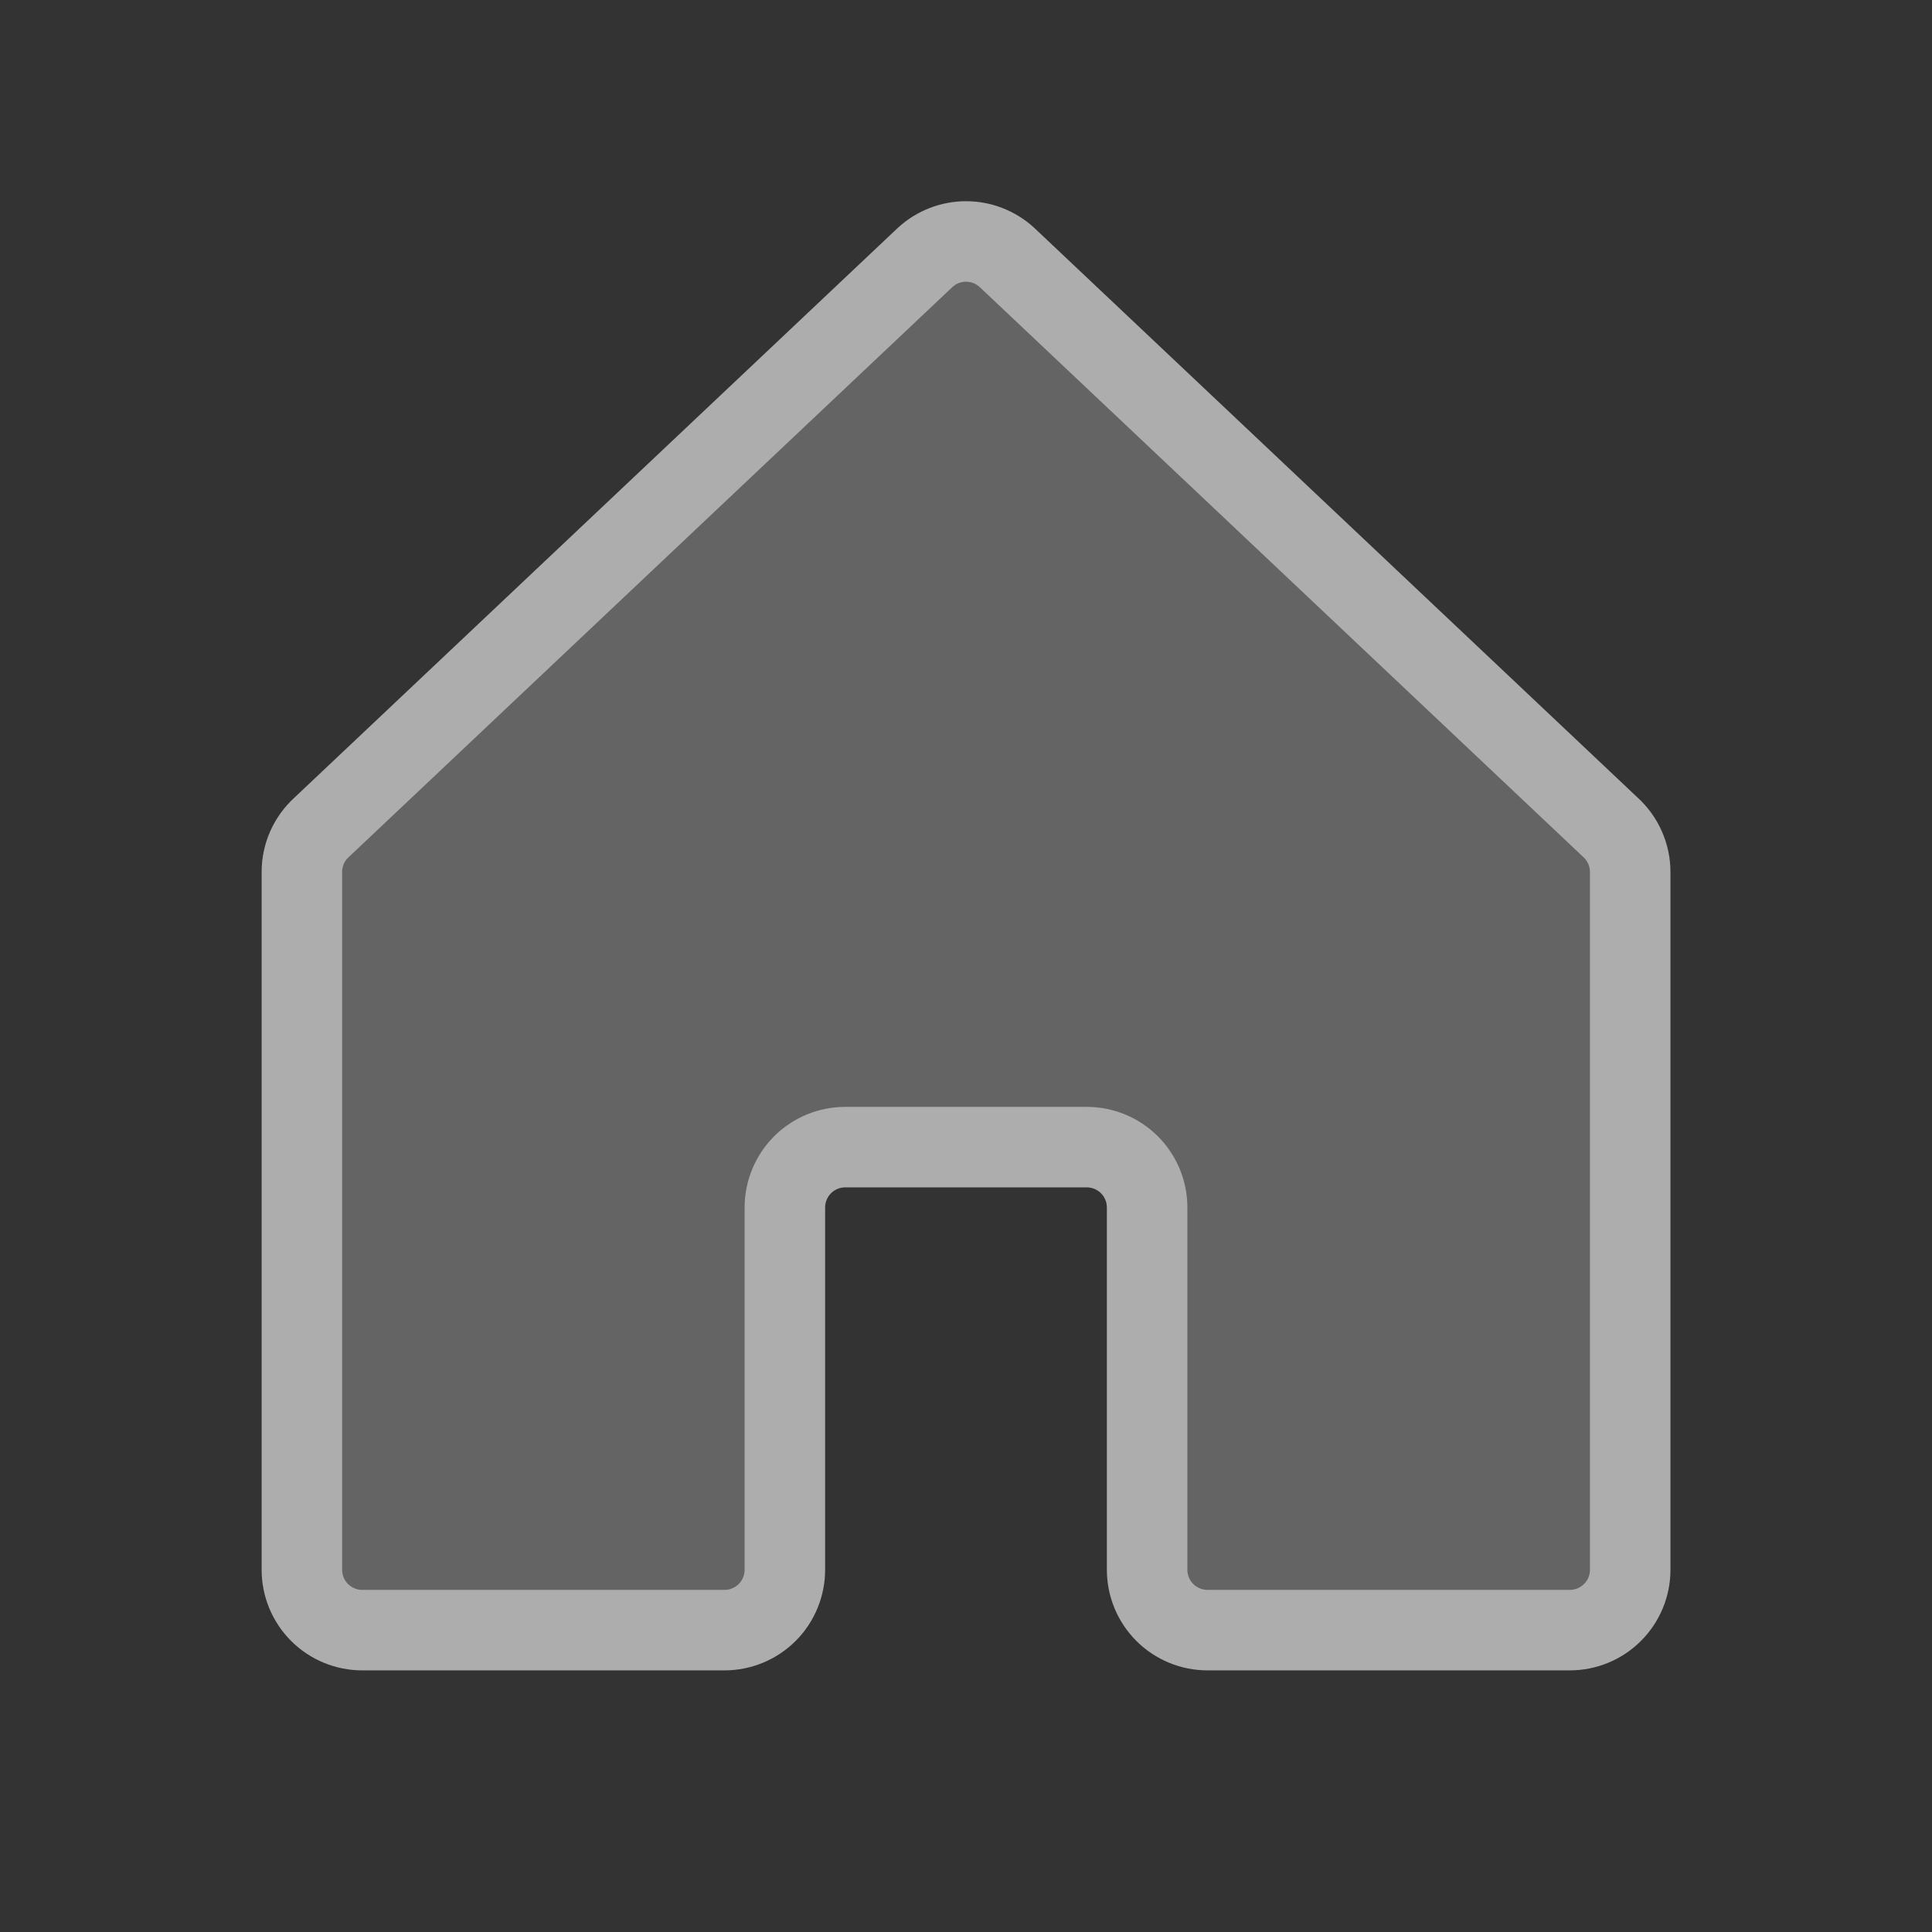 <svg width="48" height="48" viewBox="0 0 48 48" fill="none" xmlns="http://www.w3.org/2000/svg">
<rect x="0" y="0" width="48" height="48" fill="#333333" stroke="none"/>
<g opacity="0.6">
<g clip-path="url(#clip0_1107_66615)">
<path opacity="0.4" d="M28.5 39V30C28.5 29.602 28.342 29.221 28.061 28.939C27.779 28.658 27.398 28.5 27 28.5H21C20.602 28.5 20.221 28.658 19.939 28.939C19.658 29.221 19.5 29.602 19.5 30V39C19.5 39.398 19.342 39.779 19.061 40.061C18.779 40.342 18.398 40.5 18 40.5H9C8.602 40.5 8.221 40.342 7.939 40.061C7.658 39.779 7.5 39.398 7.5 39V21.664C7.5 21.455 7.544 21.248 7.628 21.057C7.713 20.866 7.837 20.694 7.991 20.554L22.991 6.39C23.267 6.139 23.628 5.999 24.001 5.999C24.374 5.999 24.734 6.139 25.011 6.39L40.011 20.554C40.165 20.694 40.289 20.866 40.373 21.057C40.458 21.248 40.502 21.455 40.502 21.664V39C40.502 39.398 40.344 39.779 40.062 40.061C39.781 40.342 39.4 40.5 39.002 40.5H30C29.602 40.5 29.221 40.342 28.939 40.061C28.658 39.779 28.5 39.398 28.5 39Z" fill="white"/>
<path d="M28.5 39V30C28.5 29.602 28.342 29.221 28.061 28.939C27.779 28.658 27.398 28.5 27 28.5H21C20.602 28.5 20.221 28.658 19.939 28.939C19.658 29.221 19.5 29.602 19.5 30V39C19.5 39.398 19.342 39.779 19.061 40.061C18.779 40.342 18.398 40.5 18 40.5H9C8.602 40.5 8.221 40.342 7.939 40.061C7.658 39.779 7.5 39.398 7.5 39V21.664C7.5 21.455 7.544 21.248 7.628 21.057C7.713 20.866 7.837 20.694 7.991 20.554L22.991 6.39C23.267 6.139 23.628 5.999 24.001 5.999C24.374 5.999 24.734 6.139 25.011 6.39L40.011 20.554C40.165 20.694 40.289 20.866 40.373 21.057C40.458 21.248 40.502 21.455 40.502 21.664V39C40.502 39.398 40.344 39.779 40.062 40.061C39.781 40.342 39.4 40.5 39.002 40.5H30C29.602 40.5 29.221 40.342 28.939 40.061C28.658 39.779 28.5 39.398 28.5 39Z" stroke="white" stroke-width="2" stroke-linecap="round" stroke-linejoin="round"/>
</g>
</g>
<defs>
<clipPath id="clip0_1107_66615">
<rect width="48" height="48" fill="white"/>
</clipPath>
</defs>
</svg>
